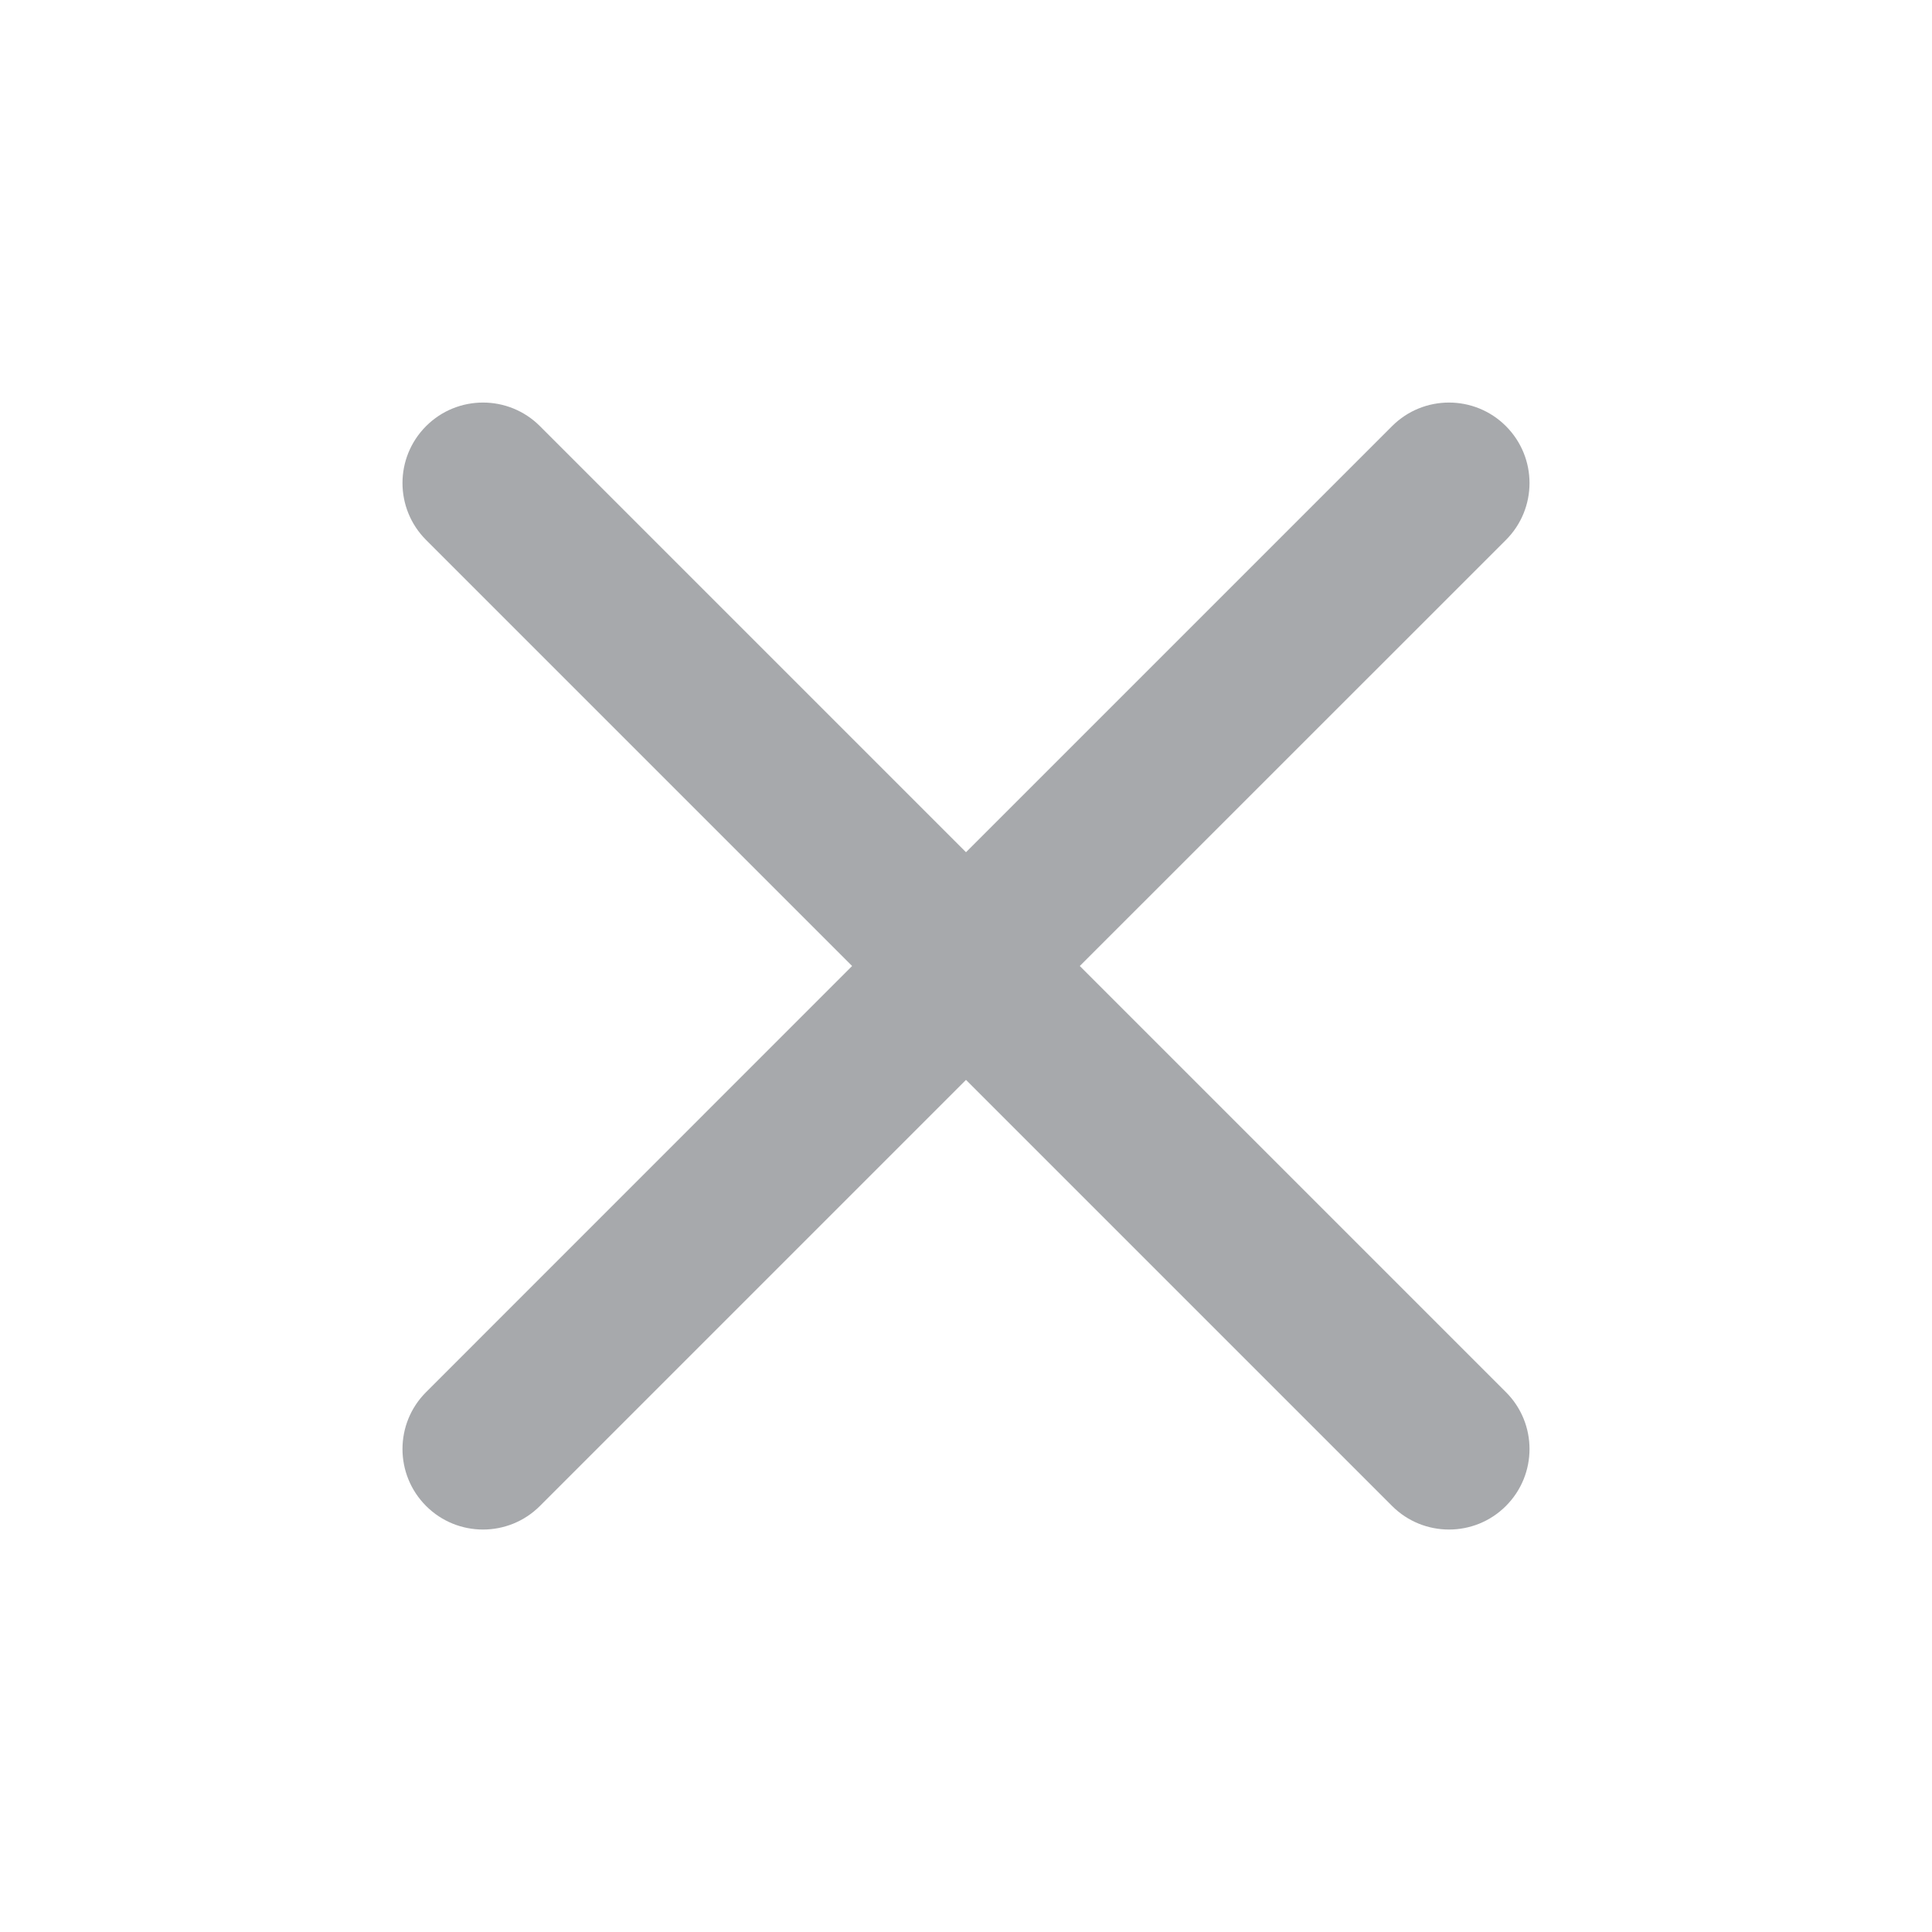 <svg width="20" height="20" viewBox="0 0 20 20" fill="none" xmlns="http://www.w3.org/2000/svg">
<path d="M5.589 4.411C5.264 4.086 4.736 4.086 4.411 4.411C4.085 4.737 4.085 5.264 4.411 5.59L8.821 10L4.411 14.411C4.085 14.736 4.085 15.264 4.411 15.59C4.736 15.915 5.264 15.915 5.589 15.59L10 11.179L14.411 15.59C14.736 15.915 15.264 15.915 15.589 15.59C15.915 15.264 15.915 14.736 15.589 14.411L11.178 10L15.589 5.59C15.915 5.264 15.915 4.737 15.589 4.411C15.264 4.086 14.736 4.086 14.411 4.411L10 8.822L5.589 4.411Z" fill="#A7A9AC"/>
</svg>

